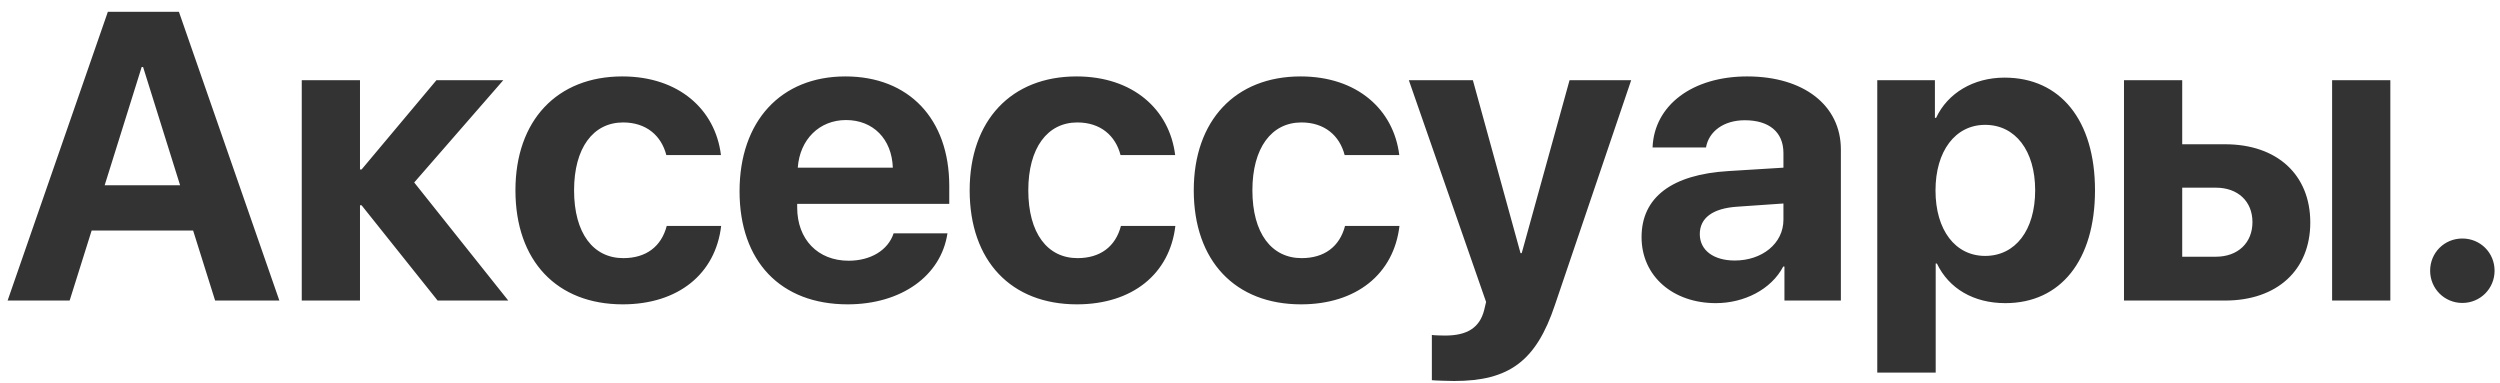 <?xml version="1.0" encoding="UTF-8"?>
<svg width="183px" height="28px" viewBox="0 0 183 28" version="1.1" xmlns="http://www.w3.org/2000/svg" xmlns:xlink="http://www.w3.org/1999/xlink">
    <!-- Generator: Sketch 53.2 (72643) - https://sketchapp.com -->
    <title>Аксессуары.</title>
    <desc>Created with Sketch.</desc>
    <g id="Page-1" stroke="none" stroke-width="1" fill="none" fill-rule="evenodd">
        <g id="Artboard" transform="translate(-398, -257)" fill="#333333" fill-rule="nonzero">
            <g id="Group-15" transform="translate(355, 128)">
                <g id="watch_os__feuuhi6tkwyi_large_2x">
                    <path d="M58.747,151 L57.136,145.873 L49.709,145.873 L48.098,151 L43.557,151 L50.896,129.862 L56.096,129.862 L63.449,151 L58.747,151 Z M53.371,133.905 L50.661,142.562 L56.184,142.562 L53.474,133.905 L53.371,133.905 Z M73.32,142.357 L80.205,151 L75.034,151 L69.468,144.027 L69.351,144.027 L69.351,151 L65.088,151 L65.088,134.872 L69.351,134.872 L69.351,141.405 L69.468,141.405 L74.946,134.872 L79.839,134.872 L73.32,142.357 Z M95.774,140.351 L91.775,140.351 C91.409,138.93 90.311,137.963 88.611,137.963 C86.414,137.963 85.022,139.838 85.022,142.929 C85.022,146.078 86.429,147.895 88.626,147.895 C90.281,147.895 91.409,147.06 91.805,145.536 L95.789,145.536 C95.379,149.052 92.64,151.278 88.582,151.278 C83.777,151.278 80.73,148.114 80.73,142.929 C80.73,137.816 83.777,134.594 88.553,134.594 C92.684,134.594 95.364,137.011 95.774,140.351 Z M104.928,137.787 C102.979,137.787 101.544,139.208 101.397,141.273 L108.355,141.273 C108.282,139.164 106.905,137.787 104.928,137.787 Z M108.414,146.078 L112.354,146.078 C111.886,149.198 108.971,151.278 105.045,151.278 C100.138,151.278 97.135,148.129 97.135,143.002 C97.135,137.875 100.152,134.594 104.884,134.594 C109.527,134.594 112.486,137.699 112.486,142.606 L112.486,143.925 L101.354,143.925 L101.354,144.188 C101.354,146.518 102.862,148.085 105.118,148.085 C106.729,148.085 108.004,147.323 108.414,146.078 Z M129.022,140.351 L125.023,140.351 C124.657,138.93 123.559,137.963 121.859,137.963 C119.662,137.963 118.271,139.838 118.271,142.929 C118.271,146.078 119.677,147.895 121.874,147.895 C123.529,147.895 124.657,147.06 125.053,145.536 L129.037,145.536 C128.627,149.052 125.888,151.278 121.83,151.278 C117.025,151.278 113.979,148.114 113.979,142.929 C113.979,137.816 117.025,134.594 121.801,134.594 C125.932,134.594 128.612,137.011 129.022,140.351 Z M145.427,140.351 L141.428,140.351 C141.062,138.93 139.963,137.963 138.264,137.963 C136.066,137.963 134.675,139.838 134.675,142.929 C134.675,146.078 136.081,147.895 138.278,147.895 C139.934,147.895 141.062,147.06 141.457,145.536 L145.441,145.536 C145.031,149.052 142.292,151.278 138.234,151.278 C133.43,151.278 130.383,148.114 130.383,142.929 C130.383,137.816 133.43,134.594 138.205,134.594 C142.336,134.594 145.017,137.011 145.427,140.351 Z M149.438,156.889 C149.277,156.889 147.974,156.859 147.812,156.83 L147.812,153.52 C147.959,153.549 148.604,153.563 148.779,153.563 C150.376,153.563 151.299,153.007 151.636,151.718 L151.782,151.103 L146.128,134.872 L150.815,134.872 L154.302,147.528 L154.39,147.528 L157.891,134.872 L162.402,134.872 L156.821,151.322 C155.444,155.438 153.467,156.889 149.438,156.889 Z M169.988,148.07 C171.966,148.07 173.548,146.84 173.548,145.082 L173.548,143.896 L170.164,144.13 C168.377,144.247 167.425,144.95 167.425,146.137 C167.425,147.323 168.436,148.07 169.988,148.07 Z M168.597,151.19 C165.491,151.19 163.162,149.242 163.162,146.356 C163.162,143.427 165.403,141.771 169.52,141.522 L173.548,141.273 L173.548,140.204 C173.548,138.651 172.479,137.802 170.721,137.802 C169.168,137.802 168.084,138.622 167.879,139.794 L163.968,139.794 C164.085,136.718 166.868,134.594 170.896,134.594 C175.042,134.594 177.752,136.718 177.752,139.94 L177.752,151 L173.621,151 L173.621,148.51 L173.533,148.51 C172.654,150.194 170.662,151.19 168.597,151.19 Z M189.732,134.682 C193.819,134.682 196.354,137.802 196.354,142.929 C196.354,148.056 193.834,151.19 189.791,151.19 C187.462,151.19 185.66,150.121 184.781,148.29 L184.693,148.29 L184.693,156.273 L180.416,156.273 L180.416,134.872 L184.635,134.872 L184.635,137.626 L184.723,137.626 C185.572,135.81 187.462,134.682 189.732,134.682 Z M188.312,147.733 C190.523,147.733 191.974,145.858 191.974,142.929 C191.974,140.028 190.523,138.139 188.312,138.139 C186.129,138.139 184.679,140.058 184.679,142.943 C184.679,145.844 186.129,147.733 188.312,147.733 Z M213.71,151 L213.71,134.872 L217.973,134.872 L217.973,151 L213.71,151 Z M205.199,142.738 L202.738,142.738 L202.738,147.792 L205.199,147.792 C206.825,147.792 207.88,146.767 207.88,145.258 C207.88,143.749 206.825,142.738 205.199,142.738 Z M198.476,151 L198.476,134.872 L202.738,134.872 L202.738,139.56 L205.873,139.56 C209.682,139.56 212.113,141.786 212.113,145.287 C212.113,148.773 209.682,151 205.873,151 L198.476,151 Z M223.244,151.176 C221.926,151.176 220.886,150.121 220.886,148.817 C220.886,147.499 221.926,146.459 223.244,146.459 C224.562,146.459 225.603,147.499 225.603,148.817 C225.603,150.121 224.562,151.176 223.244,151.176 Z" id="Аксессуары."></path>
                </g>
            </g>
        </g>
    </g>
</svg>